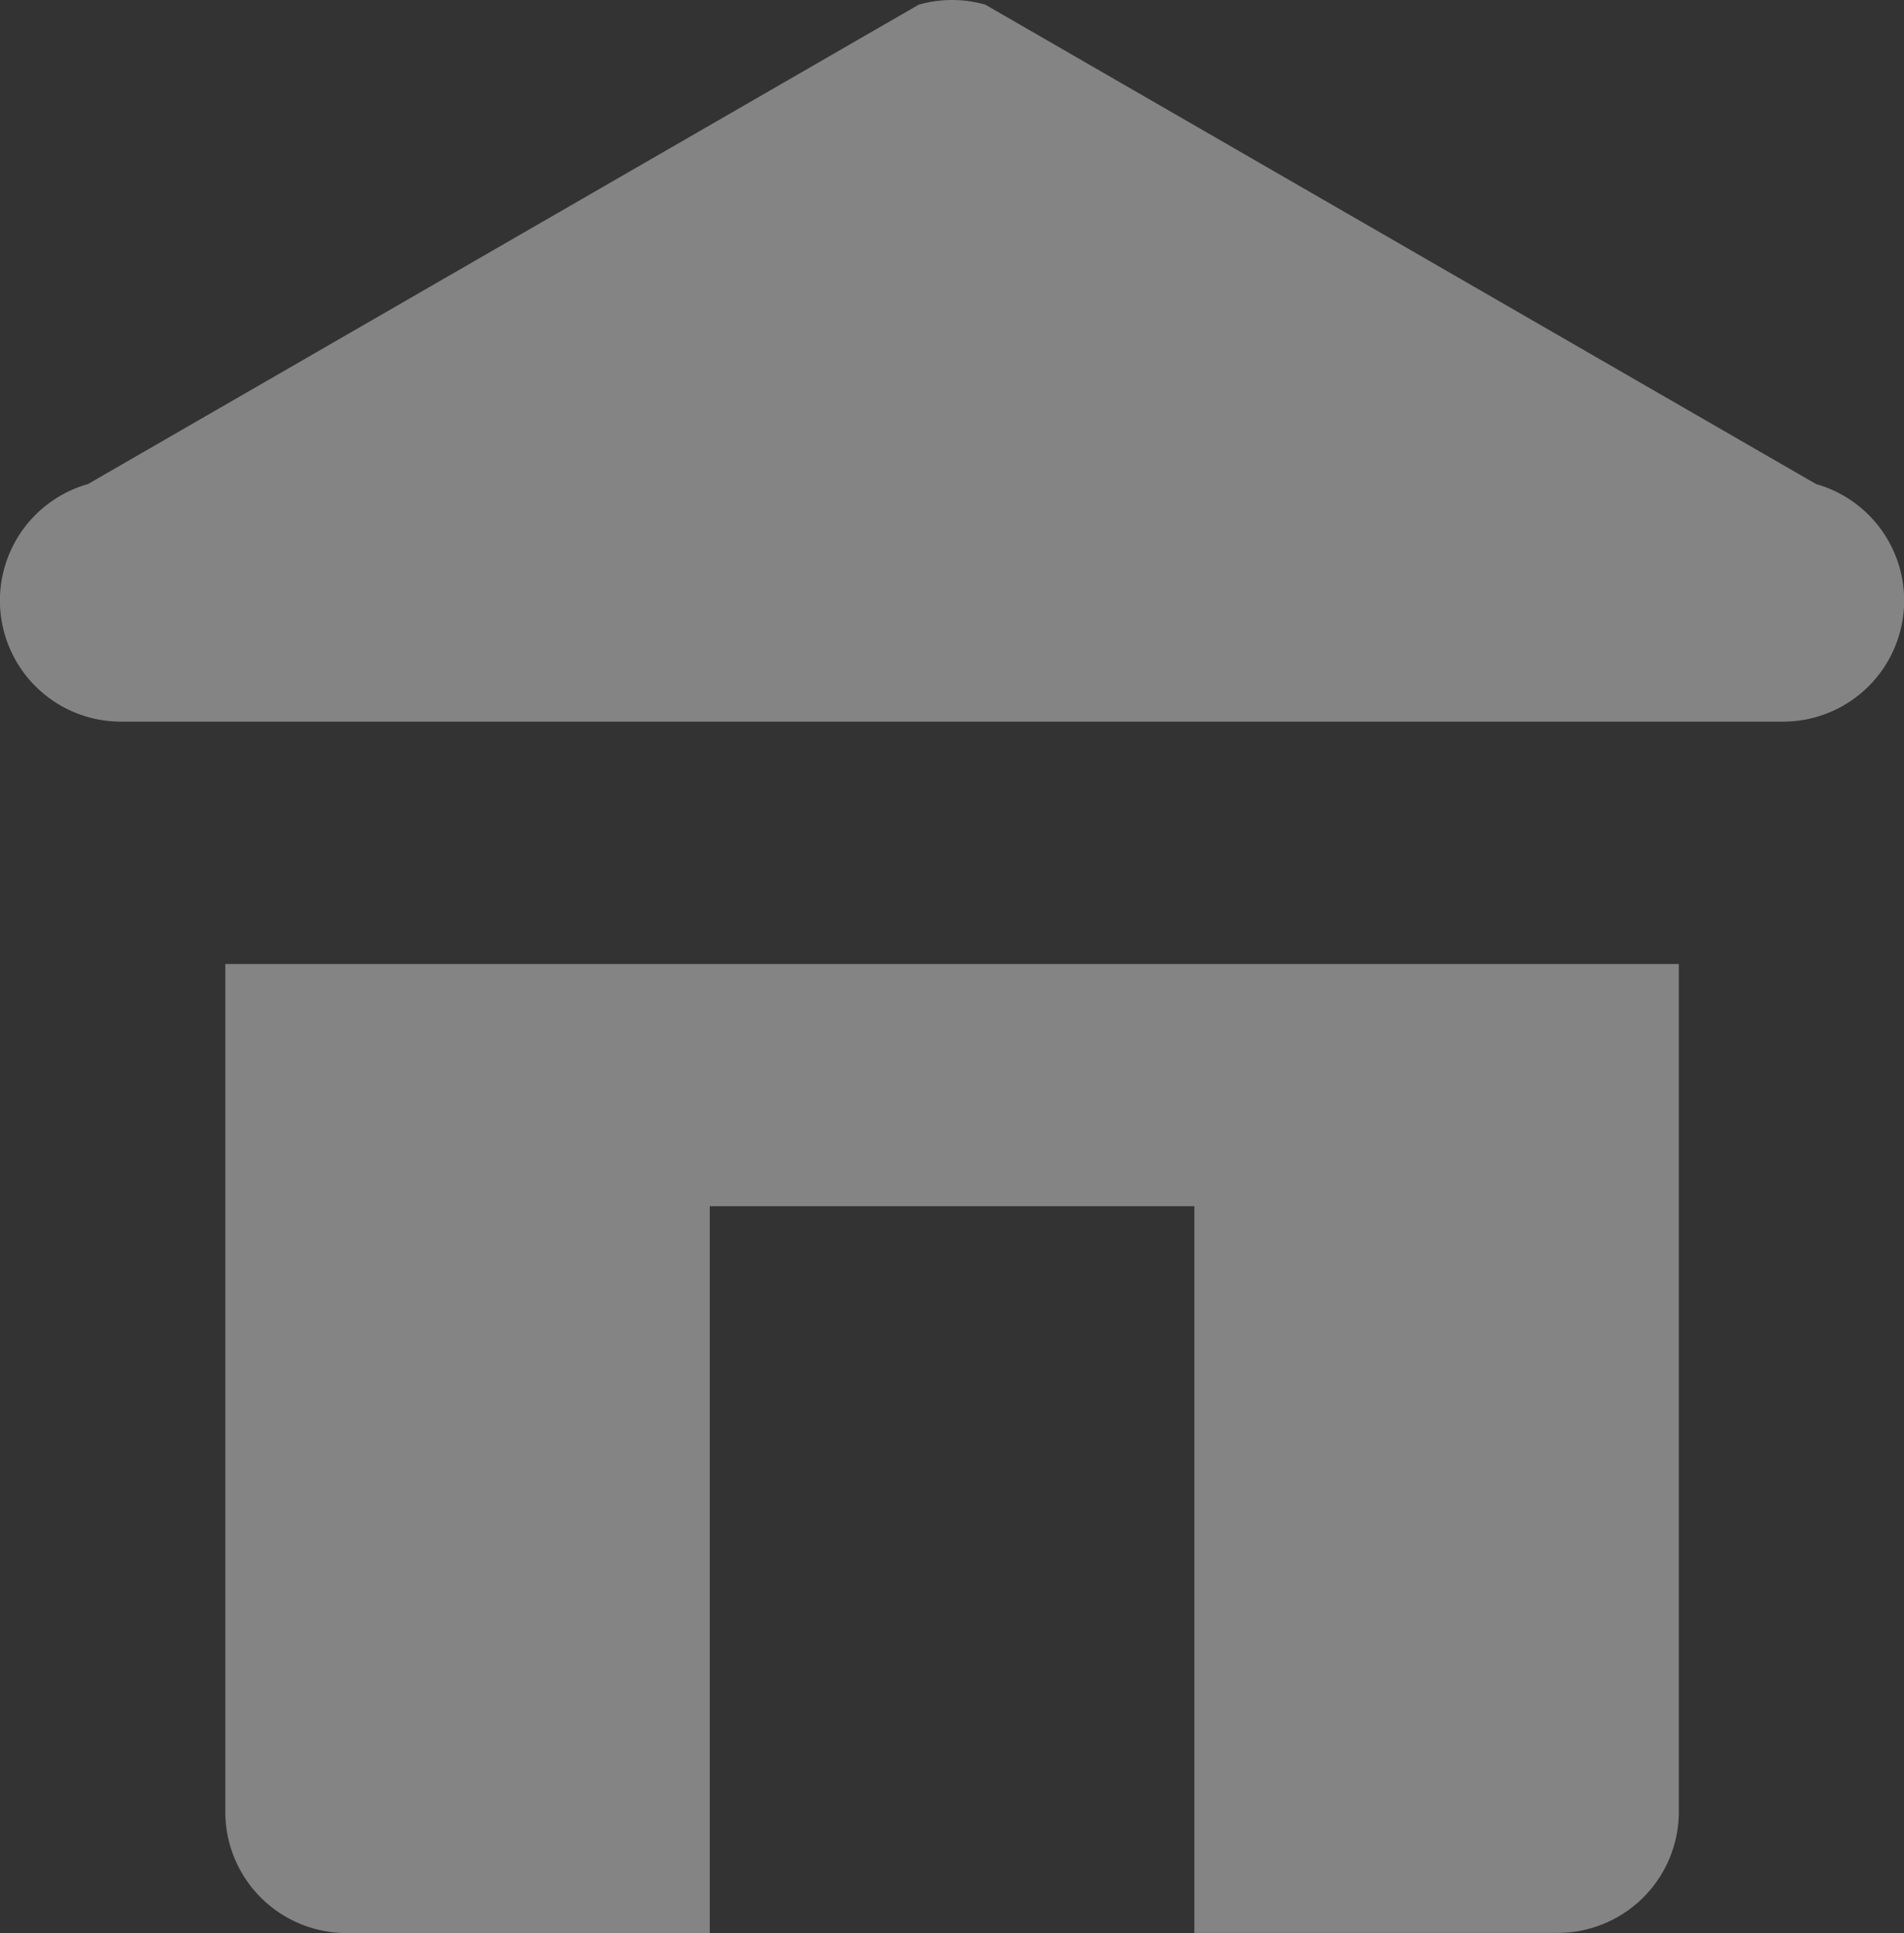 <svg height="28.193" viewBox="0 0 27.77 28.193" width="27.77" xmlns="http://www.w3.org/2000/svg">
    <rect x="0" y="0" width="27.77" height="28.193" fill="#333333" stroke="none"/>
    <g data-name="Group 86291" id="Group_86291" opacity="0.397">
        <path d="M19.539-1.892a1.766,1.766,0,0,1,.971,0L32.627,5.1a1.766,1.766,0,0,1-.485,3.465H7.907A1.766,1.766,0,0,1,7.422,5.1Z" data-name="Path 3918"
            fill="#fff"
            id="Path_3918" transform="translate(-6.139 1.96)" />
        <path d="M7.066,14.133h0l-5.3,0A1.768,1.768,0,0,1,0,12.365V0H21.2V12.365a1.768,1.768,0,0,1-1.766,1.766h-5.3V3.532H7.066v10.6Z" data-name="Subtraction 5"
            fill="#fff"
            id="Subtraction_5" transform="translate(3.286 14.06)" />
    </g>
</svg>
